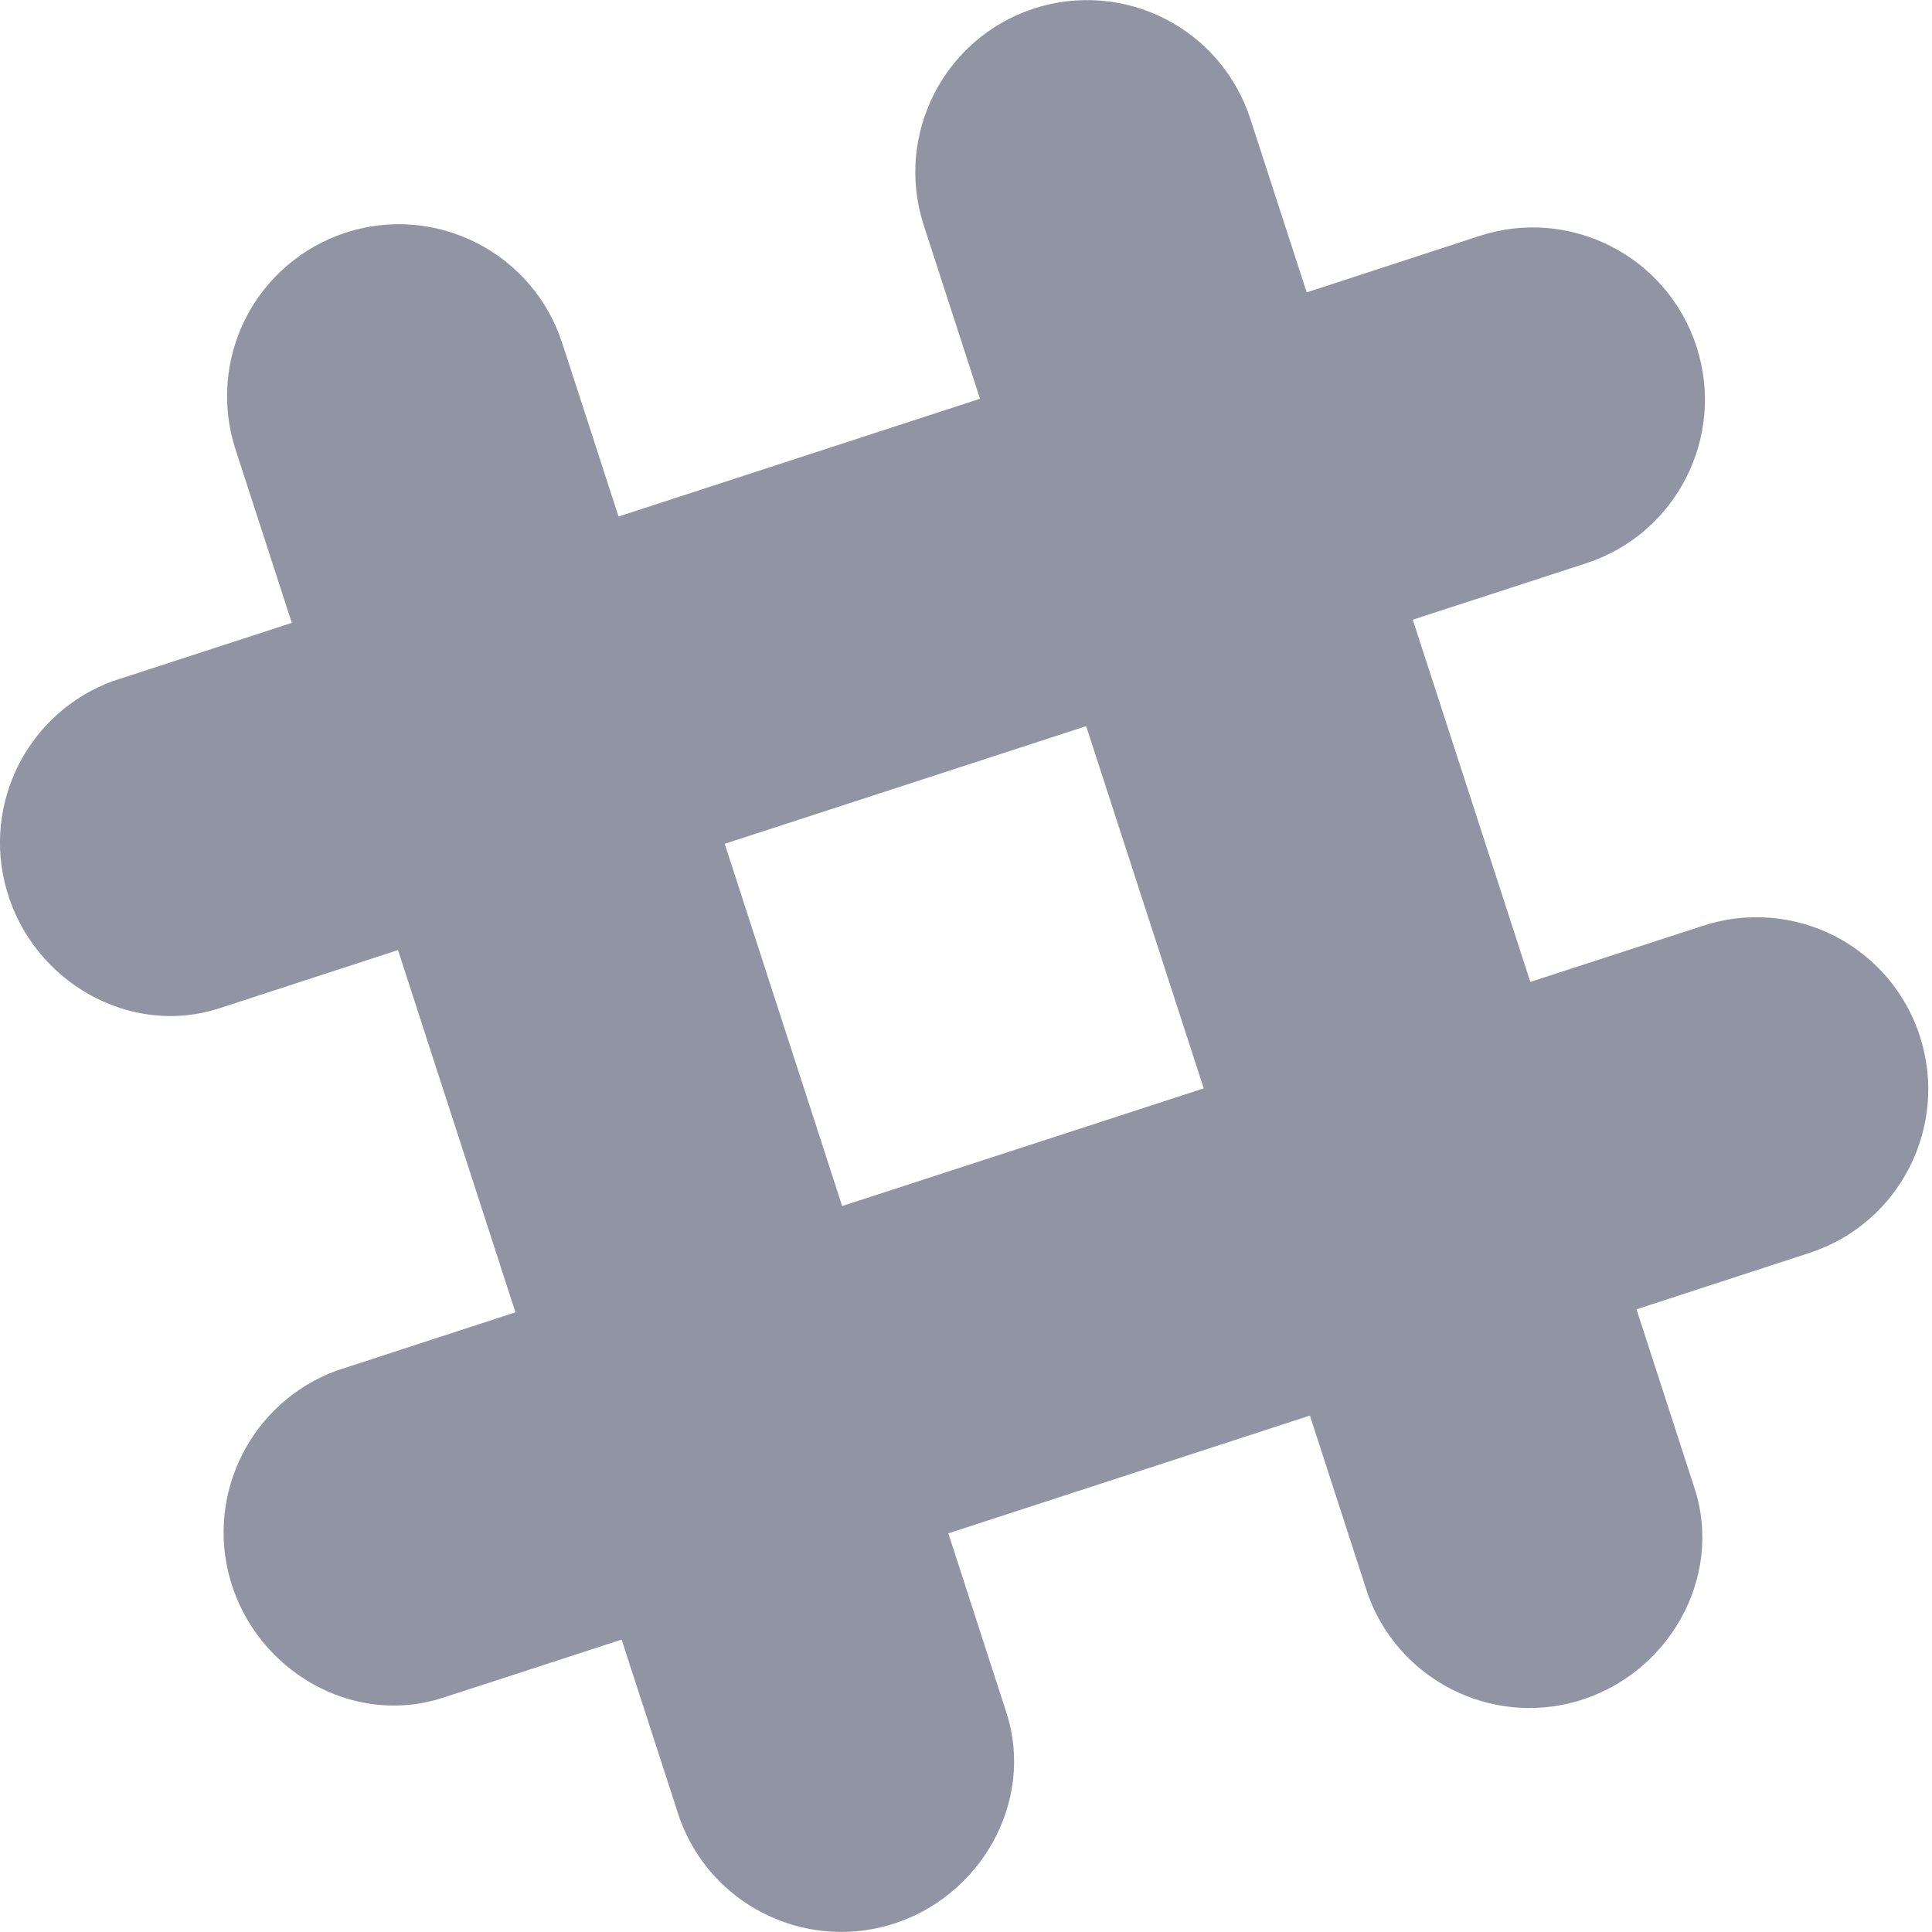<?xml version="1.0" encoding="UTF-8"?>
<svg width="20px" height="20px" viewBox="0 0 20 20" version="1.1" xmlns="http://www.w3.org/2000/svg" xmlns:xlink="http://www.w3.org/1999/xlink">
    <title>ic-slack</title>
    <g id="Page-1" stroke="none" stroke-width="1" fill="none" fill-rule="evenodd">
        <g id="Capcon-After--Home-Page01" transform="translate(-236, -5573)" fill="#9194A3" fill-rule="nonzero">
            <g id="Group-15" transform="translate(236, 5470)">
                <g id="ic-slack" transform="translate(0, 103)">
                    <path d="M19.874,10.725 C19.729,10.276 19.411,9.904 18.991,9.689 C18.571,9.475 18.083,9.436 17.634,9.582 L15.842,10.165 L14.625,6.415 L16.417,5.832 C17.353,5.528 17.866,4.523 17.562,3.587 C17.258,2.651 16.253,2.138 15.317,2.442 L13.527,3.027 L12.944,1.232 C12.799,0.783 12.482,0.41 12.061,0.195 C11.641,-0.019 11.153,-0.058 10.704,0.088 C9.769,0.393 9.259,1.398 9.563,2.333 L10.145,4.128 L6.403,5.347 C6.05,4.255 5.82,3.552 5.82,3.552 C5.675,3.103 5.357,2.73 4.937,2.516 C4.517,2.301 4.029,2.262 3.58,2.408 C3.131,2.554 2.758,2.873 2.544,3.293 C2.33,3.714 2.292,4.203 2.438,4.652 L3.021,6.448 L1.171,7.05 C0.291,7.371 -0.19,8.318 0.07,9.218 C0.342,10.163 1.344,10.739 2.27,10.438 L4.12,9.835 L5.336,13.585 L3.487,14.188 C2.608,14.509 2.126,15.455 2.384,16.355 C2.656,17.3 3.658,17.878 4.584,17.575 C4.592,17.573 5.32,17.337 6.435,16.973 L7.036,18.825 C7.354,19.705 8.3,20.188 9.2,19.93 C10.143,19.658 10.72,18.654 10.417,17.725 L9.817,15.873 L13.56,14.654 L14.161,16.507 C14.479,17.387 15.425,17.87 16.324,17.612 C17.268,17.339 17.844,16.335 17.542,15.407 L16.941,13.554 C17.538,13.359 18.135,13.165 18.732,12.97 C19.667,12.665 20.177,11.66 19.874,10.725 L19.874,10.725 Z M8.718,12.485 L7.502,8.735 L11.244,7.517 L12.461,11.267 L8.718,12.485 Z" id="Shape"></path>
                </g>
            </g>
        </g>
    </g>
</svg>